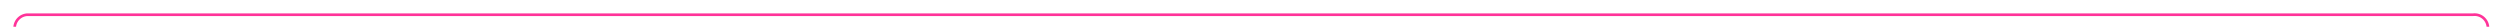 ﻿<?xml version="1.0" encoding="utf-8"?>
<svg version="1.1" xmlns:xlink="http://www.w3.org/1999/xlink" width="935px" height="10px" preserveAspectRatio="xMinYMid meet" viewBox="2019 1662.667  935 8" xmlns="http://www.w3.org/2000/svg">
  <path d="M 1910 1888.5  L 1914 1888.5  A 5 5 0 0 0 1919.5 1883.5 L 1919.5 1847  A 5 5 0 0 1 1924.5 1842.5 L 2019 1842.5  A 5 5 0 0 0 2024.5 1837.5 L 2024.5 1671.667  A 5 5 0 0 1 2029.5 1667.167 L 2944 1667.167  A 5 5 0 0 1 2949.5 1672.167 L 2949.5 1692  A 5 5 0 0 0 2954.5 1697.5 L 2959 1697.5  " stroke-width="1" stroke="#ff3399" fill="none" />
  <path d="M 1912 1885.5  A 3 3 0 0 0 1909 1888.5 A 3 3 0 0 0 1912 1891.5 A 3 3 0 0 0 1915 1888.5 A 3 3 0 0 0 1912 1885.5 Z " fill-rule="nonzero" fill="#ff3399" stroke="none" />
</svg>